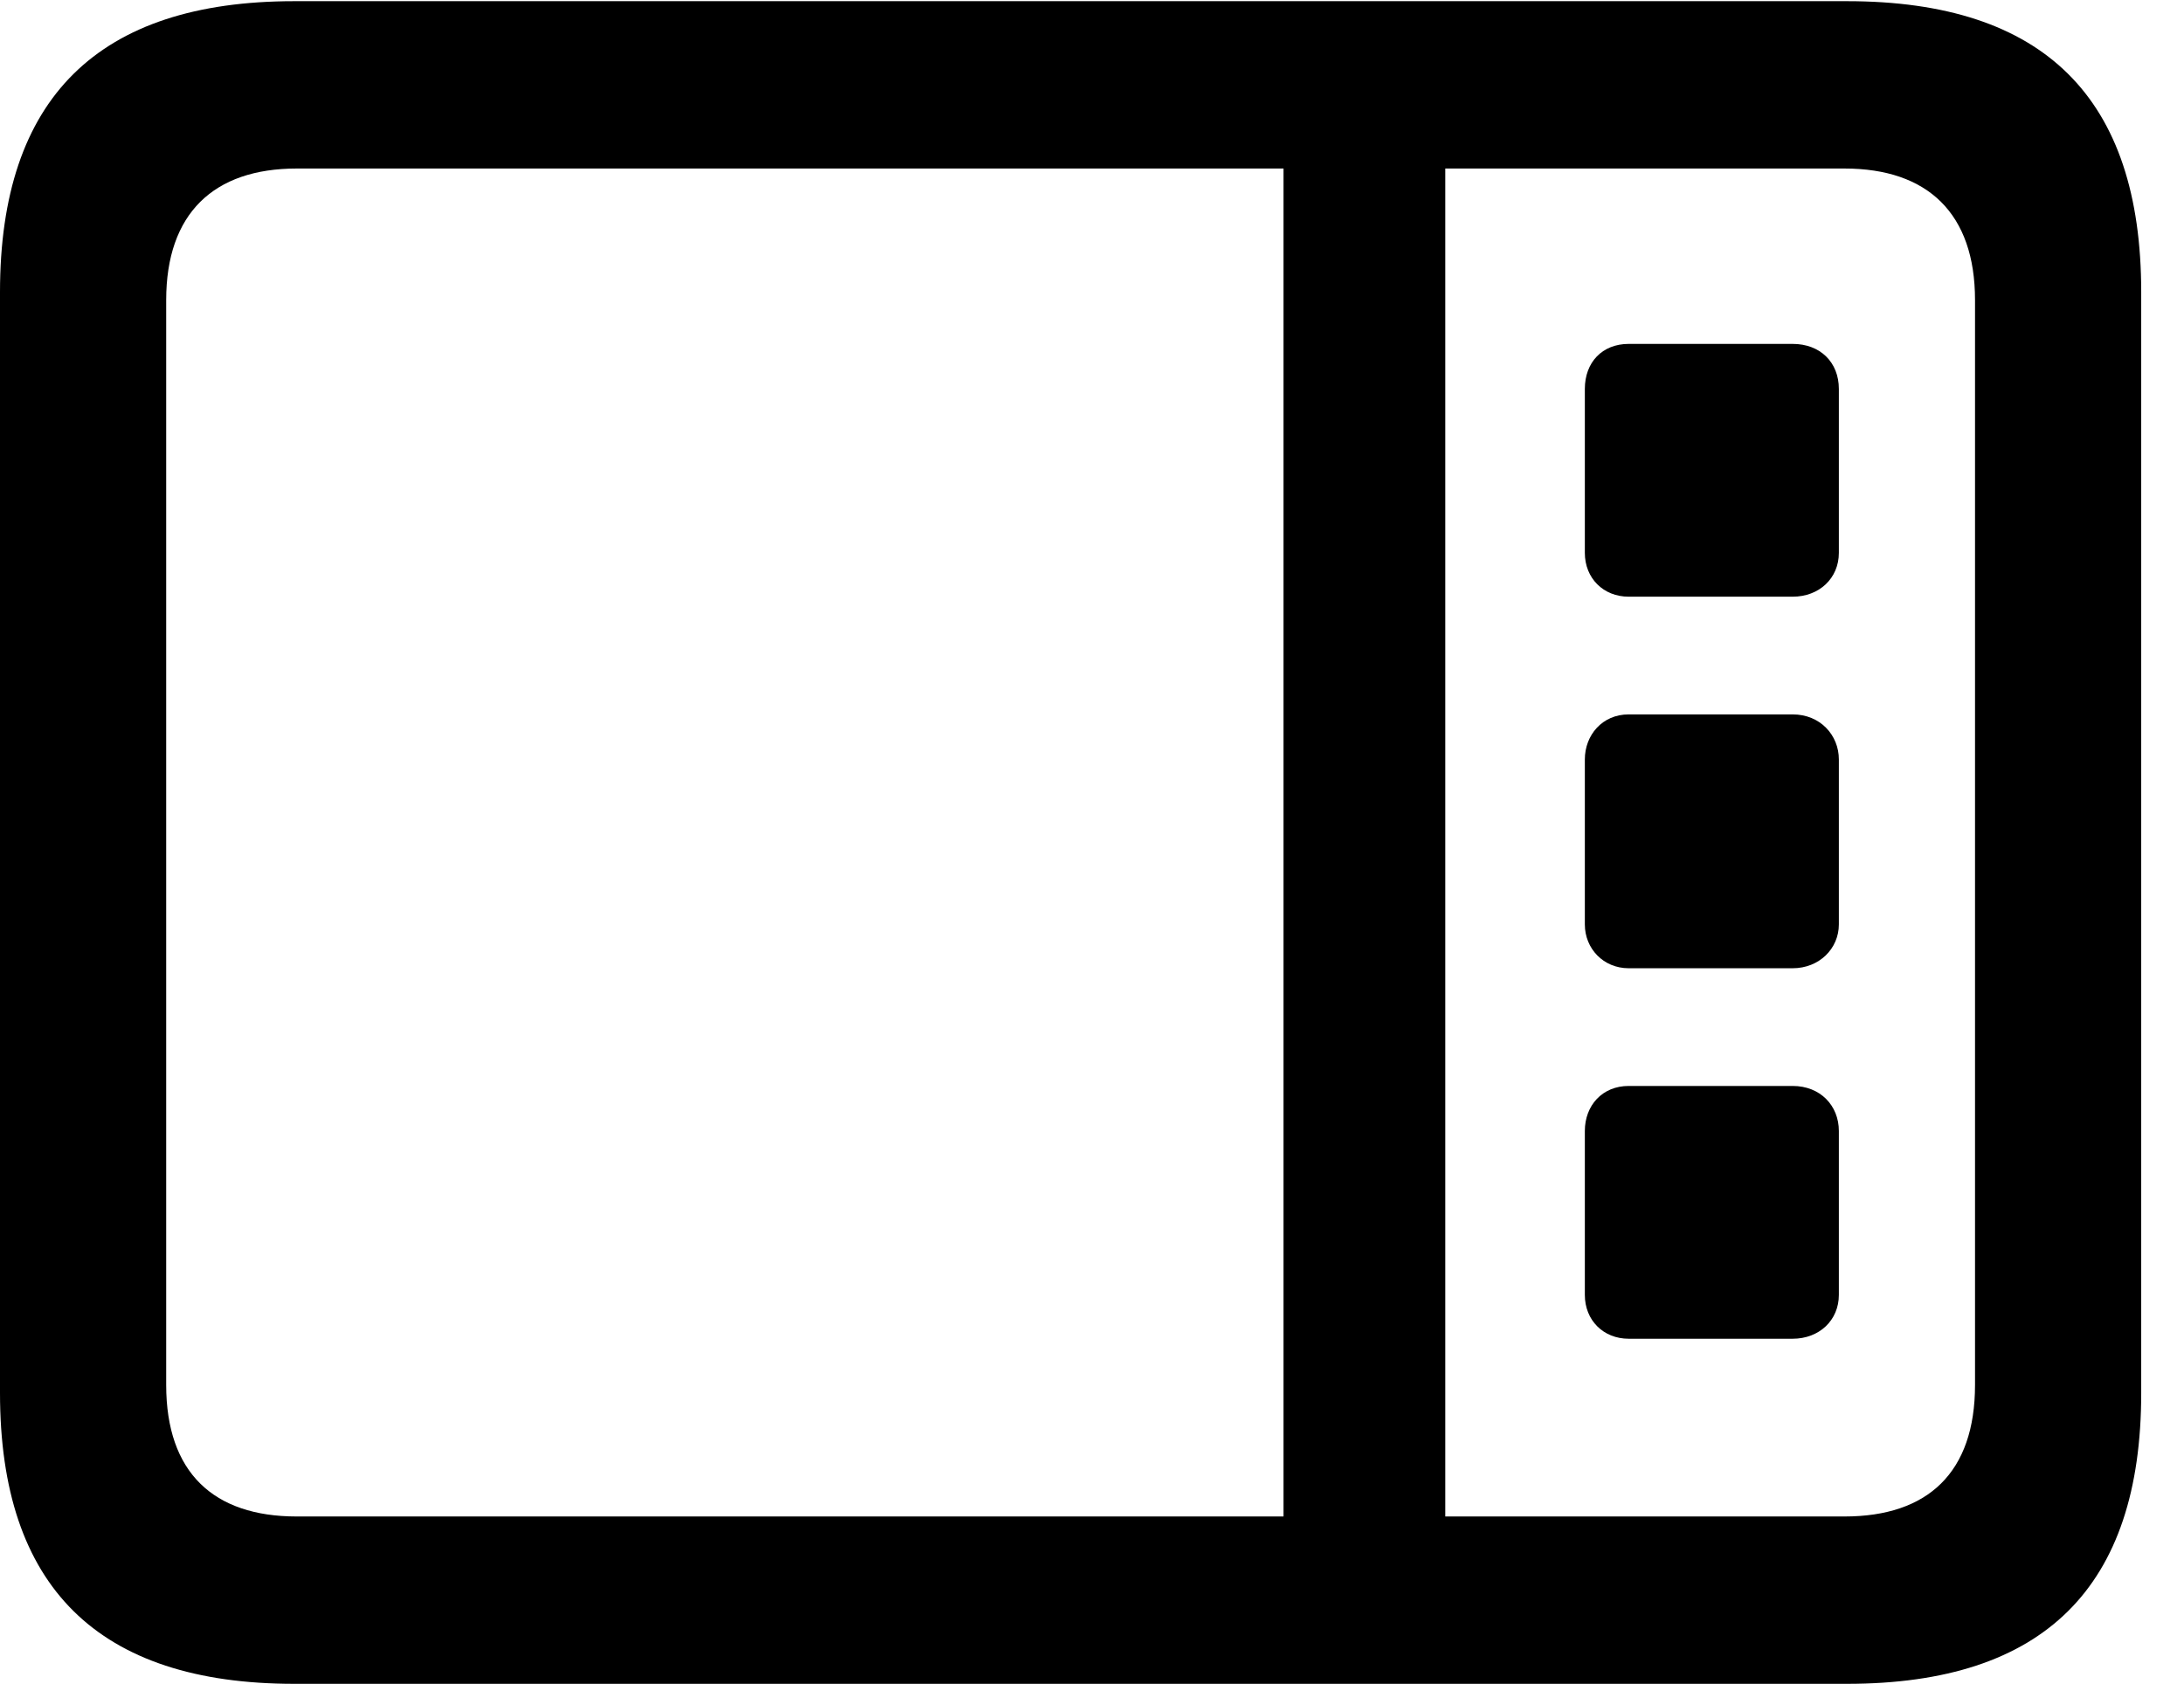 <svg version="1.1" xmlns="http://www.w3.org/2000/svg" xmlns:xlink="http://www.w3.org/1999/xlink" width="18.477" height="14.248" viewBox="0 0 18.477 14.248">
 <g>
  <rect height="14.248" opacity="0" width="18.477" x="0" y="0"/>
  <path d="M2.49 14.248L15.625 14.248C17.295 14.248 18.115 13.428 18.115 11.787L18.115 2.471C18.115 0.83 17.295 0.01 15.625 0.01L2.49 0.01C0.83 0.01 0 0.83 0 2.471L0 11.787C0 13.428 0.83 14.248 2.49 14.248ZM2.51 12.832C1.807 12.832 1.406 12.461 1.406 11.719L1.406 2.539C1.406 1.807 1.807 1.426 2.51 1.426L15.605 1.426C16.309 1.426 16.709 1.807 16.709 2.539L16.709 11.719C16.709 12.461 16.309 12.832 15.605 12.832ZM10.859 13.105L12.227 13.105L12.227 1.182L10.859 1.182ZM15.166 5.049C15.391 5.049 15.557 4.893 15.557 4.678L15.557 3.291C15.557 3.066 15.4 2.91 15.166 2.91L13.779 2.91C13.555 2.91 13.408 3.066 13.408 3.291L13.408 4.678C13.408 4.893 13.565 5.049 13.779 5.049ZM15.166 8.193C15.391 8.193 15.557 8.027 15.557 7.822L15.557 6.426C15.557 6.221 15.4 6.045 15.166 6.045L13.779 6.045C13.555 6.045 13.408 6.221 13.408 6.426L13.408 7.822C13.408 8.027 13.565 8.193 13.779 8.193ZM15.166 11.328C15.391 11.328 15.557 11.172 15.557 10.957L15.557 9.57C15.557 9.355 15.4 9.189 15.166 9.189L13.779 9.189C13.555 9.189 13.408 9.355 13.408 9.57L13.408 10.957C13.408 11.172 13.565 11.328 13.779 11.328Z" fill="currentColor"/>
 </g>
</svg>
